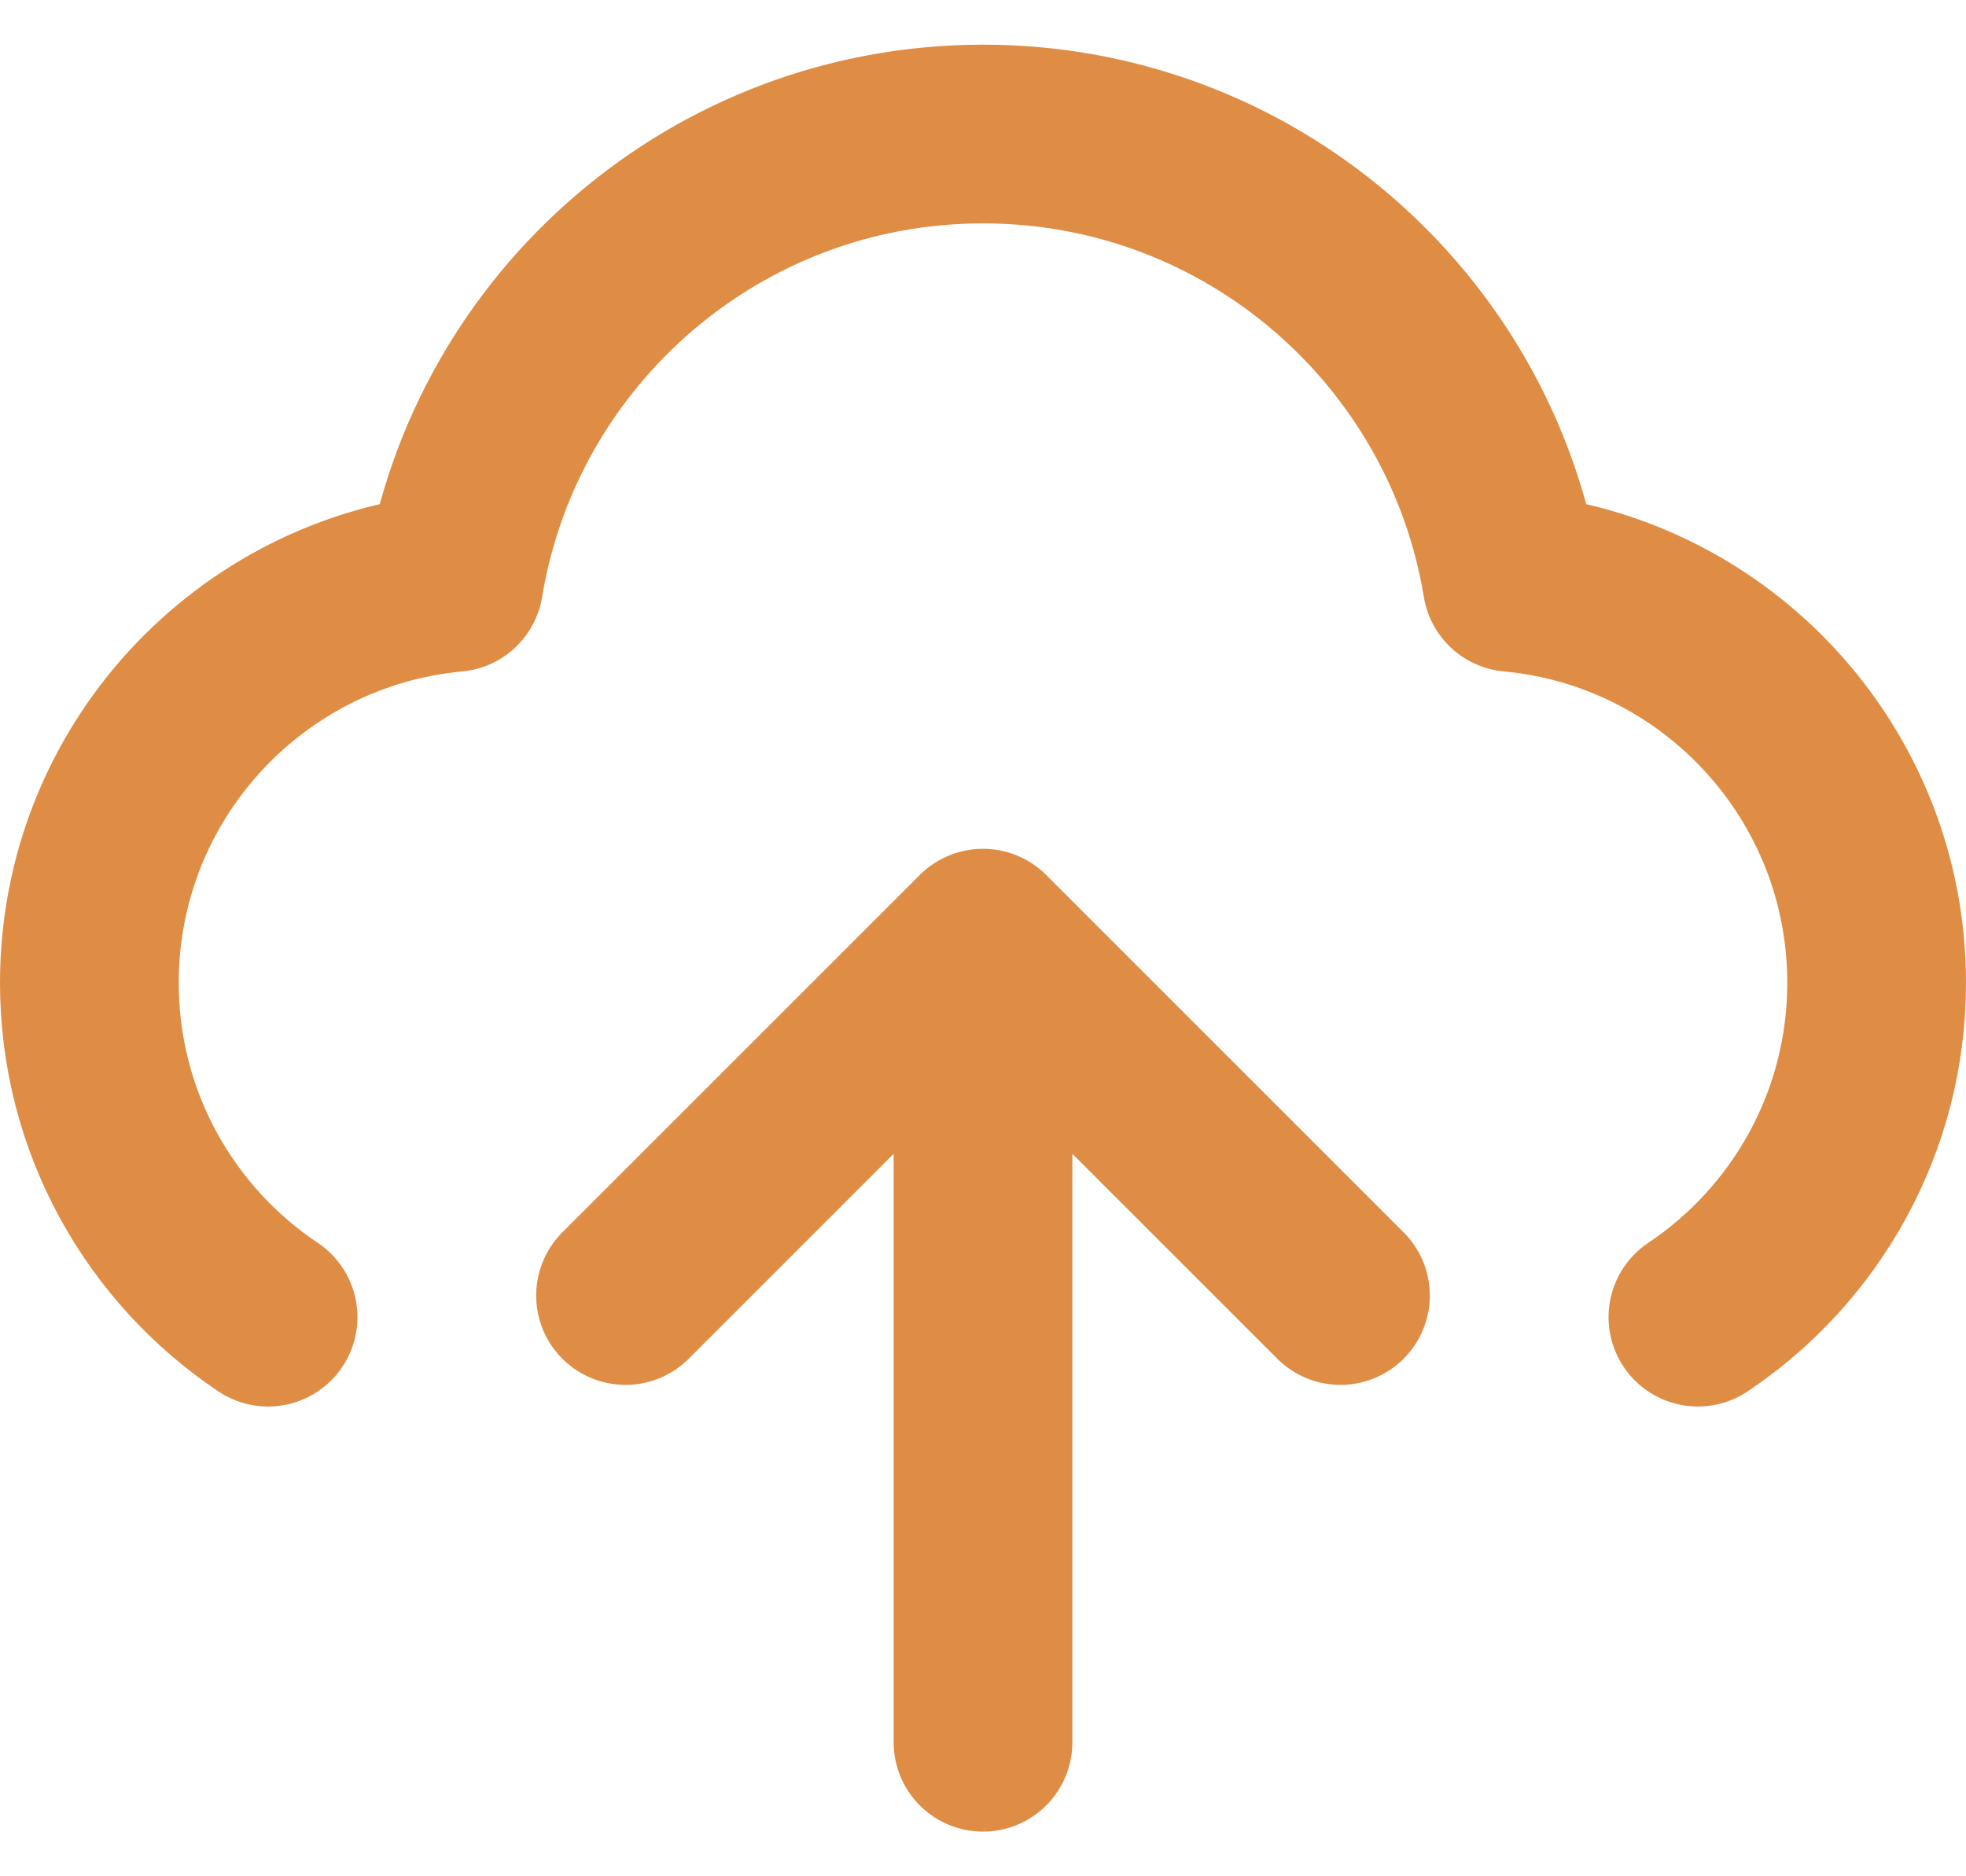 <svg width="22" height="21" viewBox="0 0 22 21" fill="none" xmlns="http://www.w3.org/2000/svg">
<path d="M3 14.742C1.794 13.935 1 12.56 1 11C1 8.656 2.792 6.731 5.08 6.519C5.548 3.672 8.02 1.5 11 1.5C13.98 1.5 16.452 3.672 16.92 6.519C19.209 6.731 21 8.656 21 11C21 12.56 20.206 13.935 19 14.742M7 14.5L11 10.5M11 10.5L15 14.5M11 10.5V19.5" stroke="#DF8D44" stroke-width="2" stroke-linecap="round" stroke-linejoin="round"/>
</svg>
